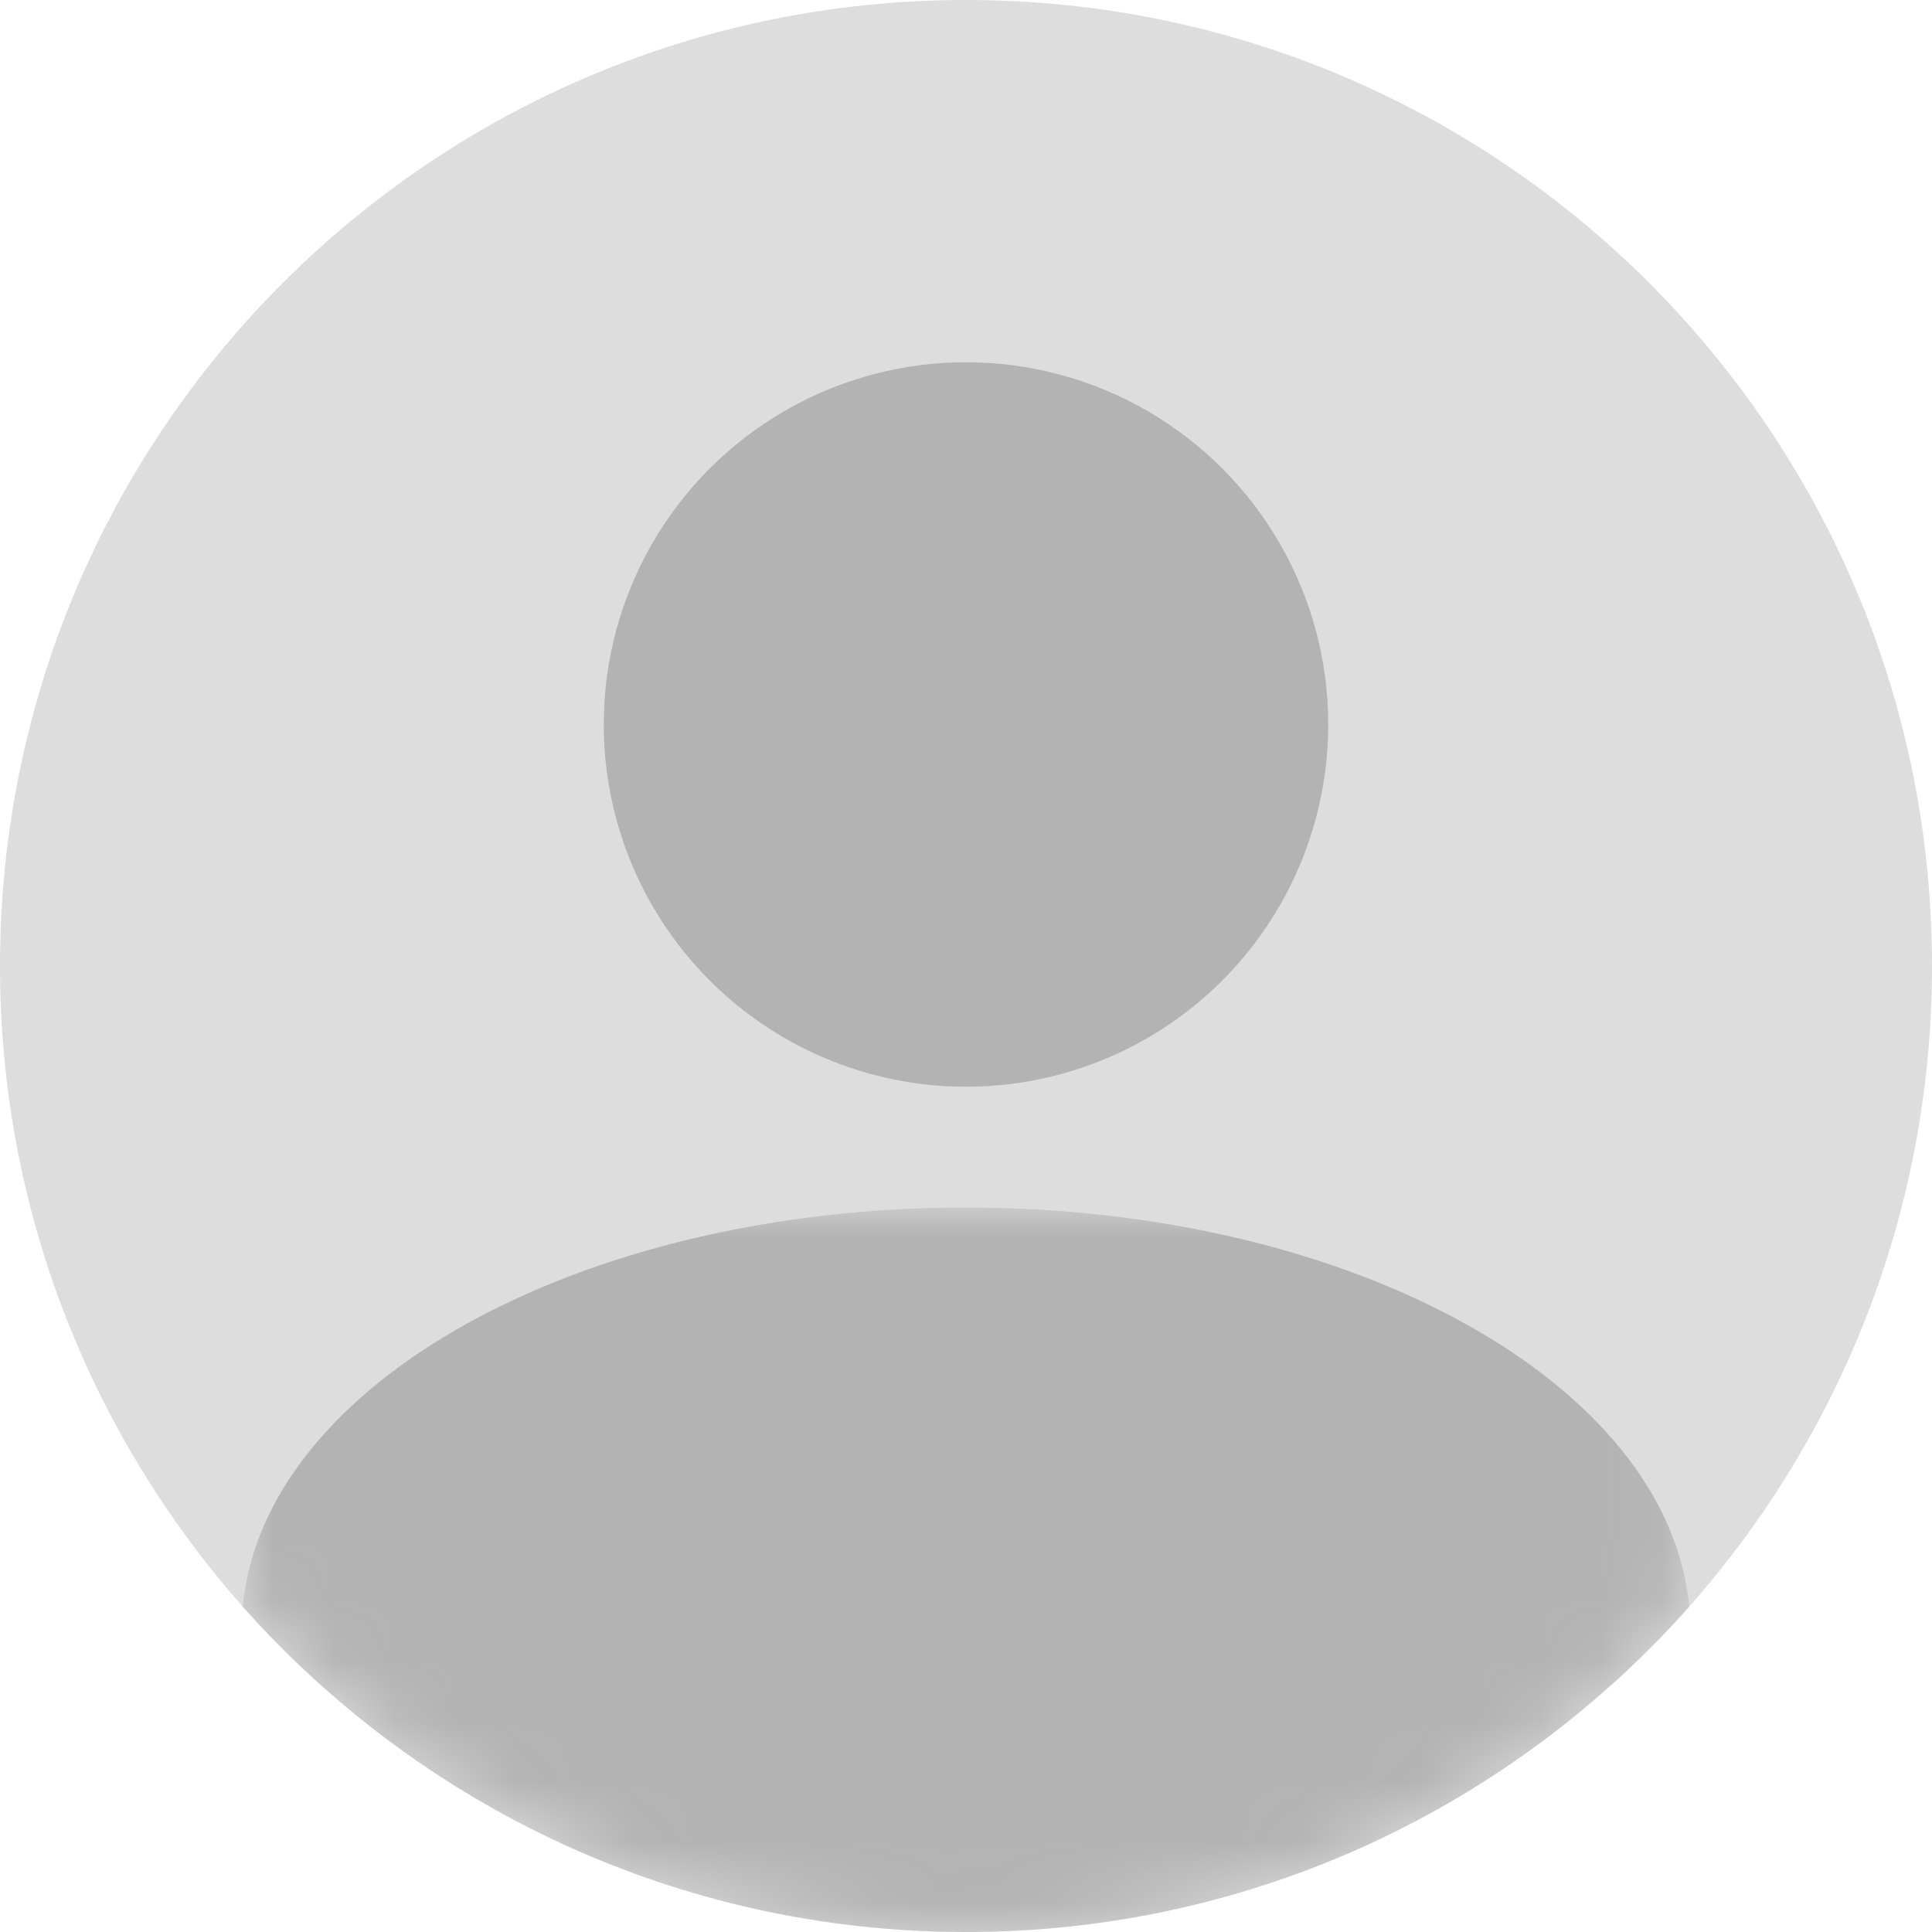 <?xml version="1.0" encoding="utf-8"?>
<!-- Generator: Adobe Illustrator 27.2.0, SVG Export Plug-In . SVG Version: 6.00 Build 0)  -->
<svg version="1.1" id="Warstwa_1" xmlns="http://www.w3.org/2000/svg" xmlns:xlink="http://www.w3.org/1999/xlink" x="0px" y="0px"
	 width="32px" height="32px" viewBox="0 0 32 32" style="enable-background:new 0 0 32 32;" xml:space="preserve">
<path style="fill:#DDDDDD;" d="M32,16c0,4.07-1.52,7.78-4.02,10.61
	C25.05,29.91,20.77,32,16,32s-9.05-2.09-11.98-5.39C1.52,23.78,0,20.07,0,16
	C0,7.16,7.16,0,16,0S32,7.16,32,16z"/>
<defs>
	<filter id="Adobe_OpacityMaskFilter" filterUnits="userSpaceOnUse" x="4.02" y="20" width="23.96" height="12">
		<feColorMatrix  type="matrix" values="1 0 0 0 0  0 1 0 0 0  0 0 1 0 0  0 0 0 1 0"/>
	</filter>
</defs>
<mask maskUnits="userSpaceOnUse" x="4.02" y="20" width="23.96" height="12" id="mask0_2123_23856_00000070799273647586549490000006158984310562722461_">
	<circle style="fill:#FAFAFA;filter:url(#Adobe_OpacityMaskFilter);" cx="16" cy="16" r="16"/>
</mask>
<g style="mask:url(#mask0_2123_23856_00000070799273647586549490000006158984310562722461_);">
	<path style="fill:#B3B3B3;" d="M27.98,26.61C25.05,29.91,20.77,32,16,32
		s-9.05-2.09-11.98-5.39C4.37,22.92,9.59,20,16,20S27.63,22.92,27.98,26.61
		z"/>
</g>
<circle style="fill:#B3B3B3;" cx="16" cy="12" r="6"/>
</svg>
